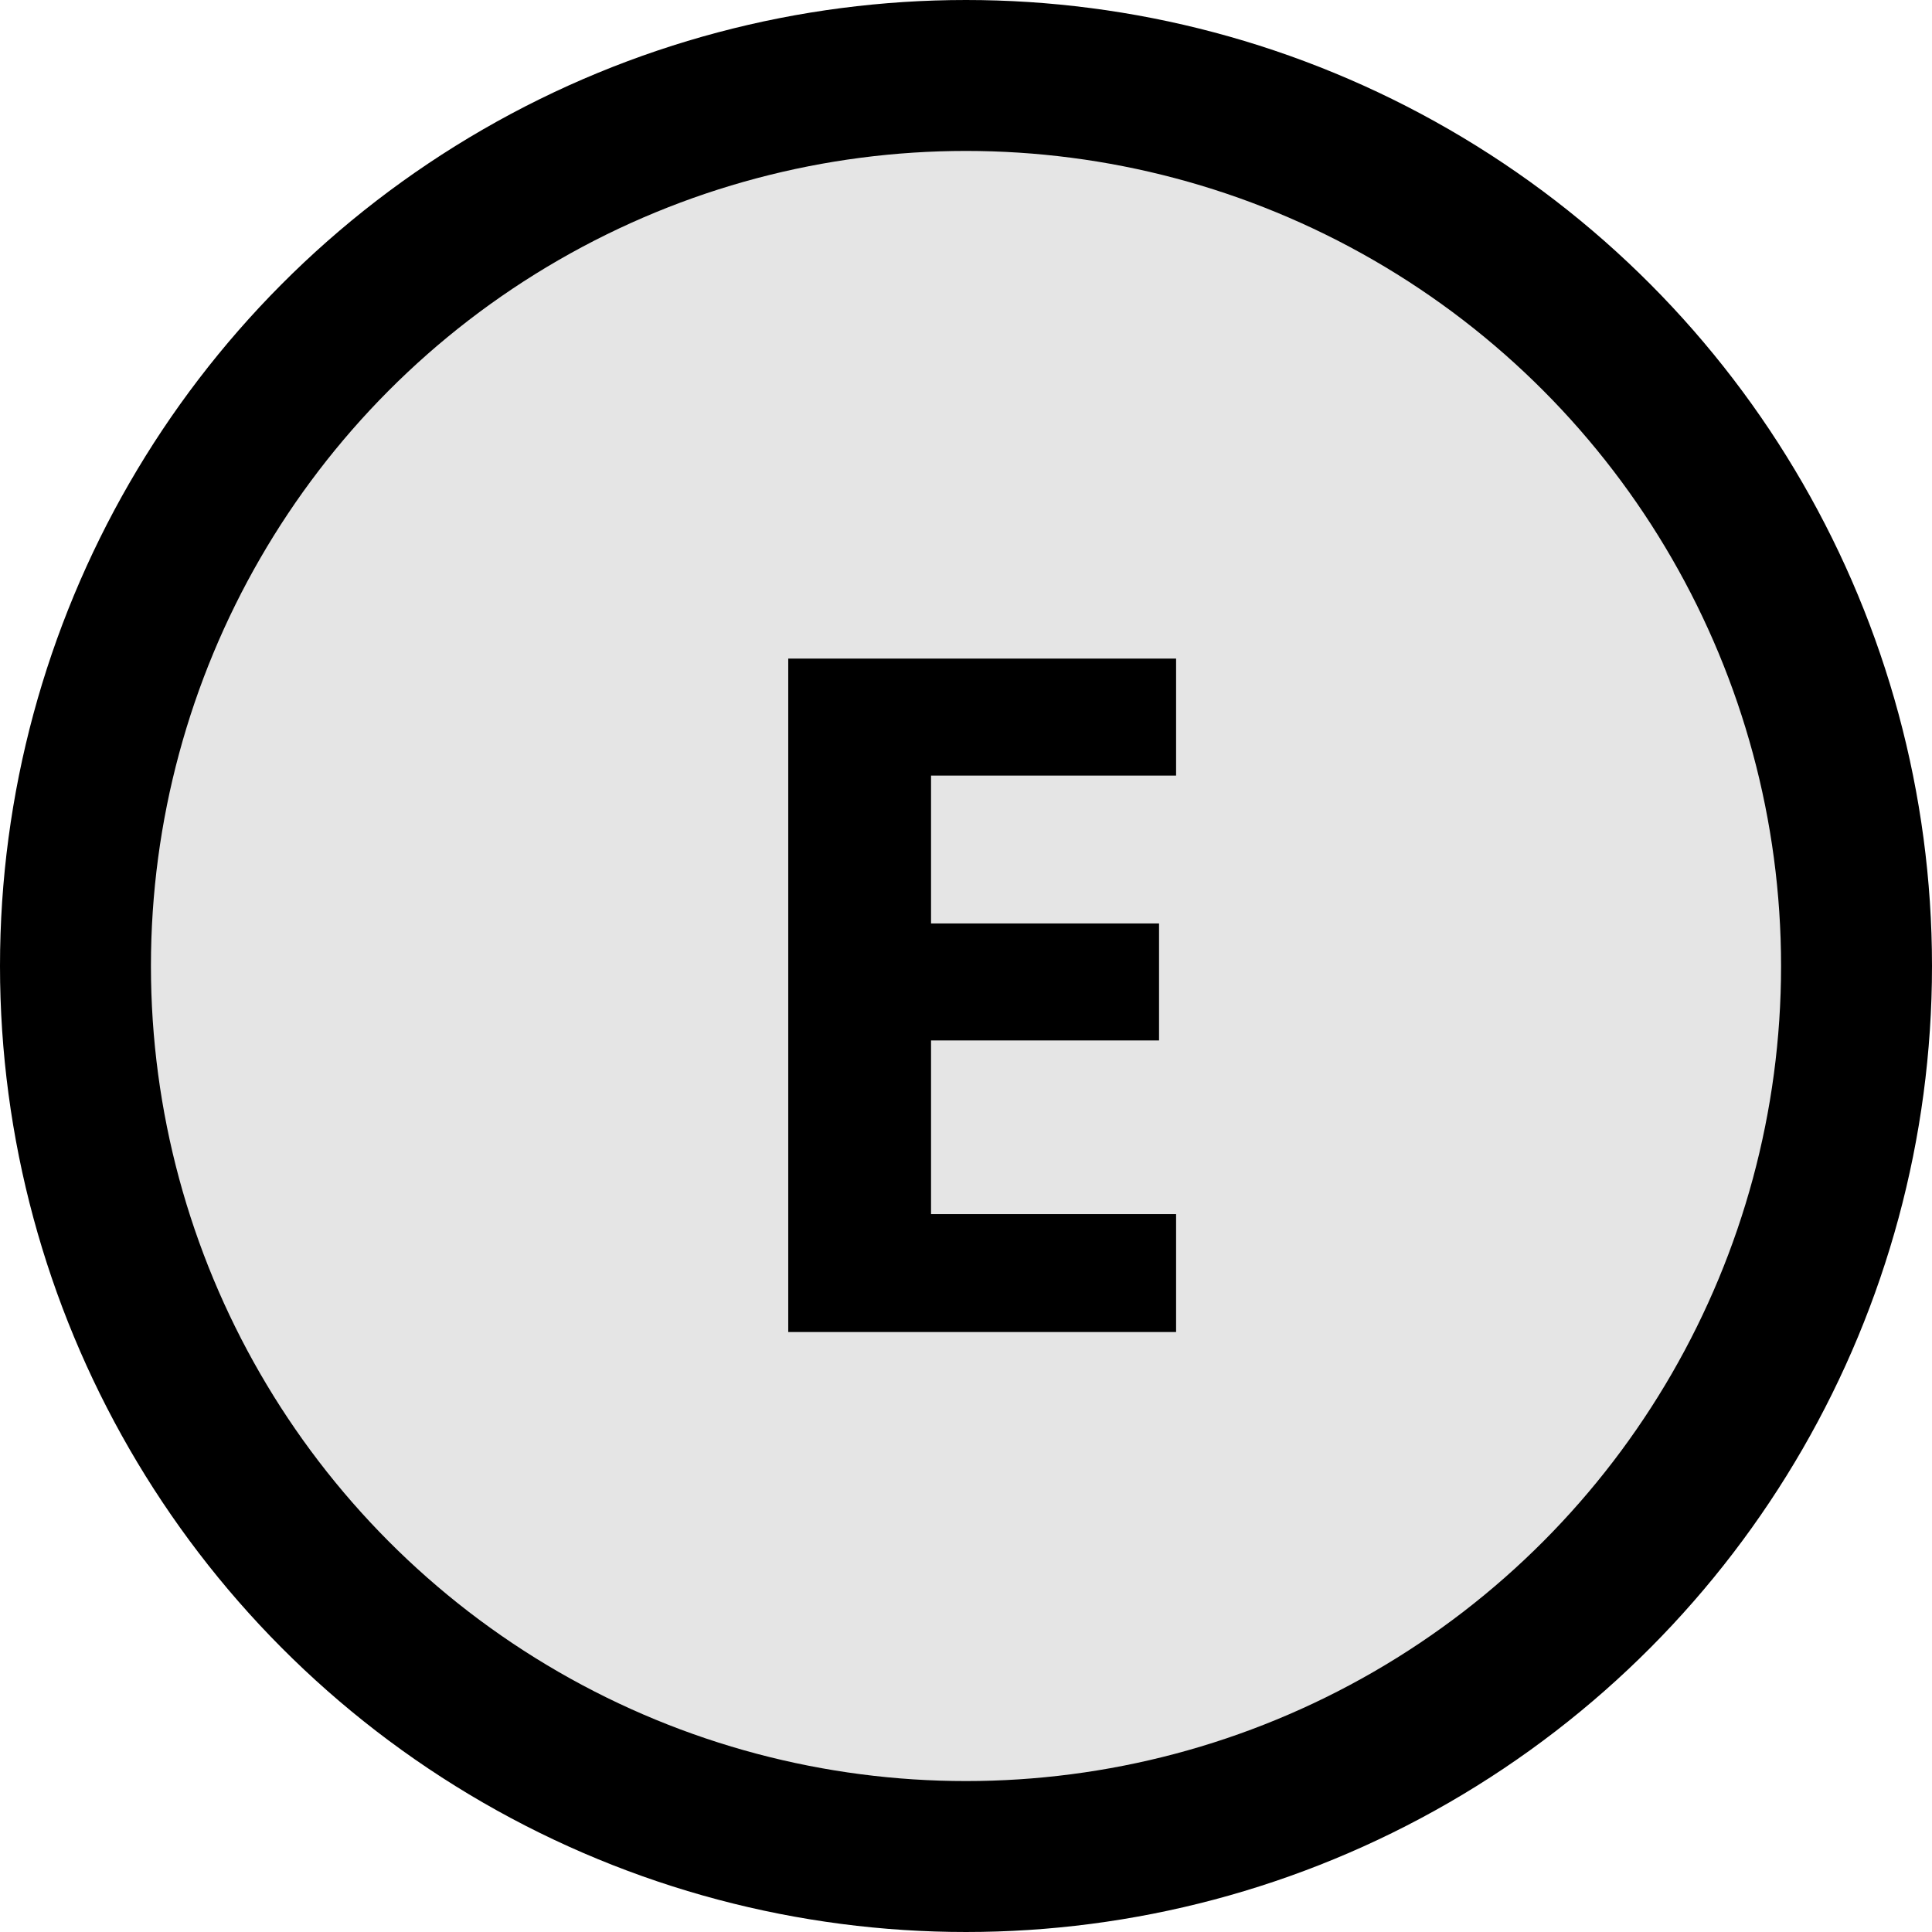 <svg width="512" height="512" viewBox="0 0 512 512" fill="none" xmlns="http://www.w3.org/2000/svg">
<circle cx="256" cy="256" r="236" fill="#E5E5E5" stroke="black" stroke-width="40"/>
<path d="M311.676 353H208.893V174.533H311.676V205.539H246.734V244.724H307.159V275.729H246.734V321.75H311.676V353Z" fill="black"/>
</svg>

